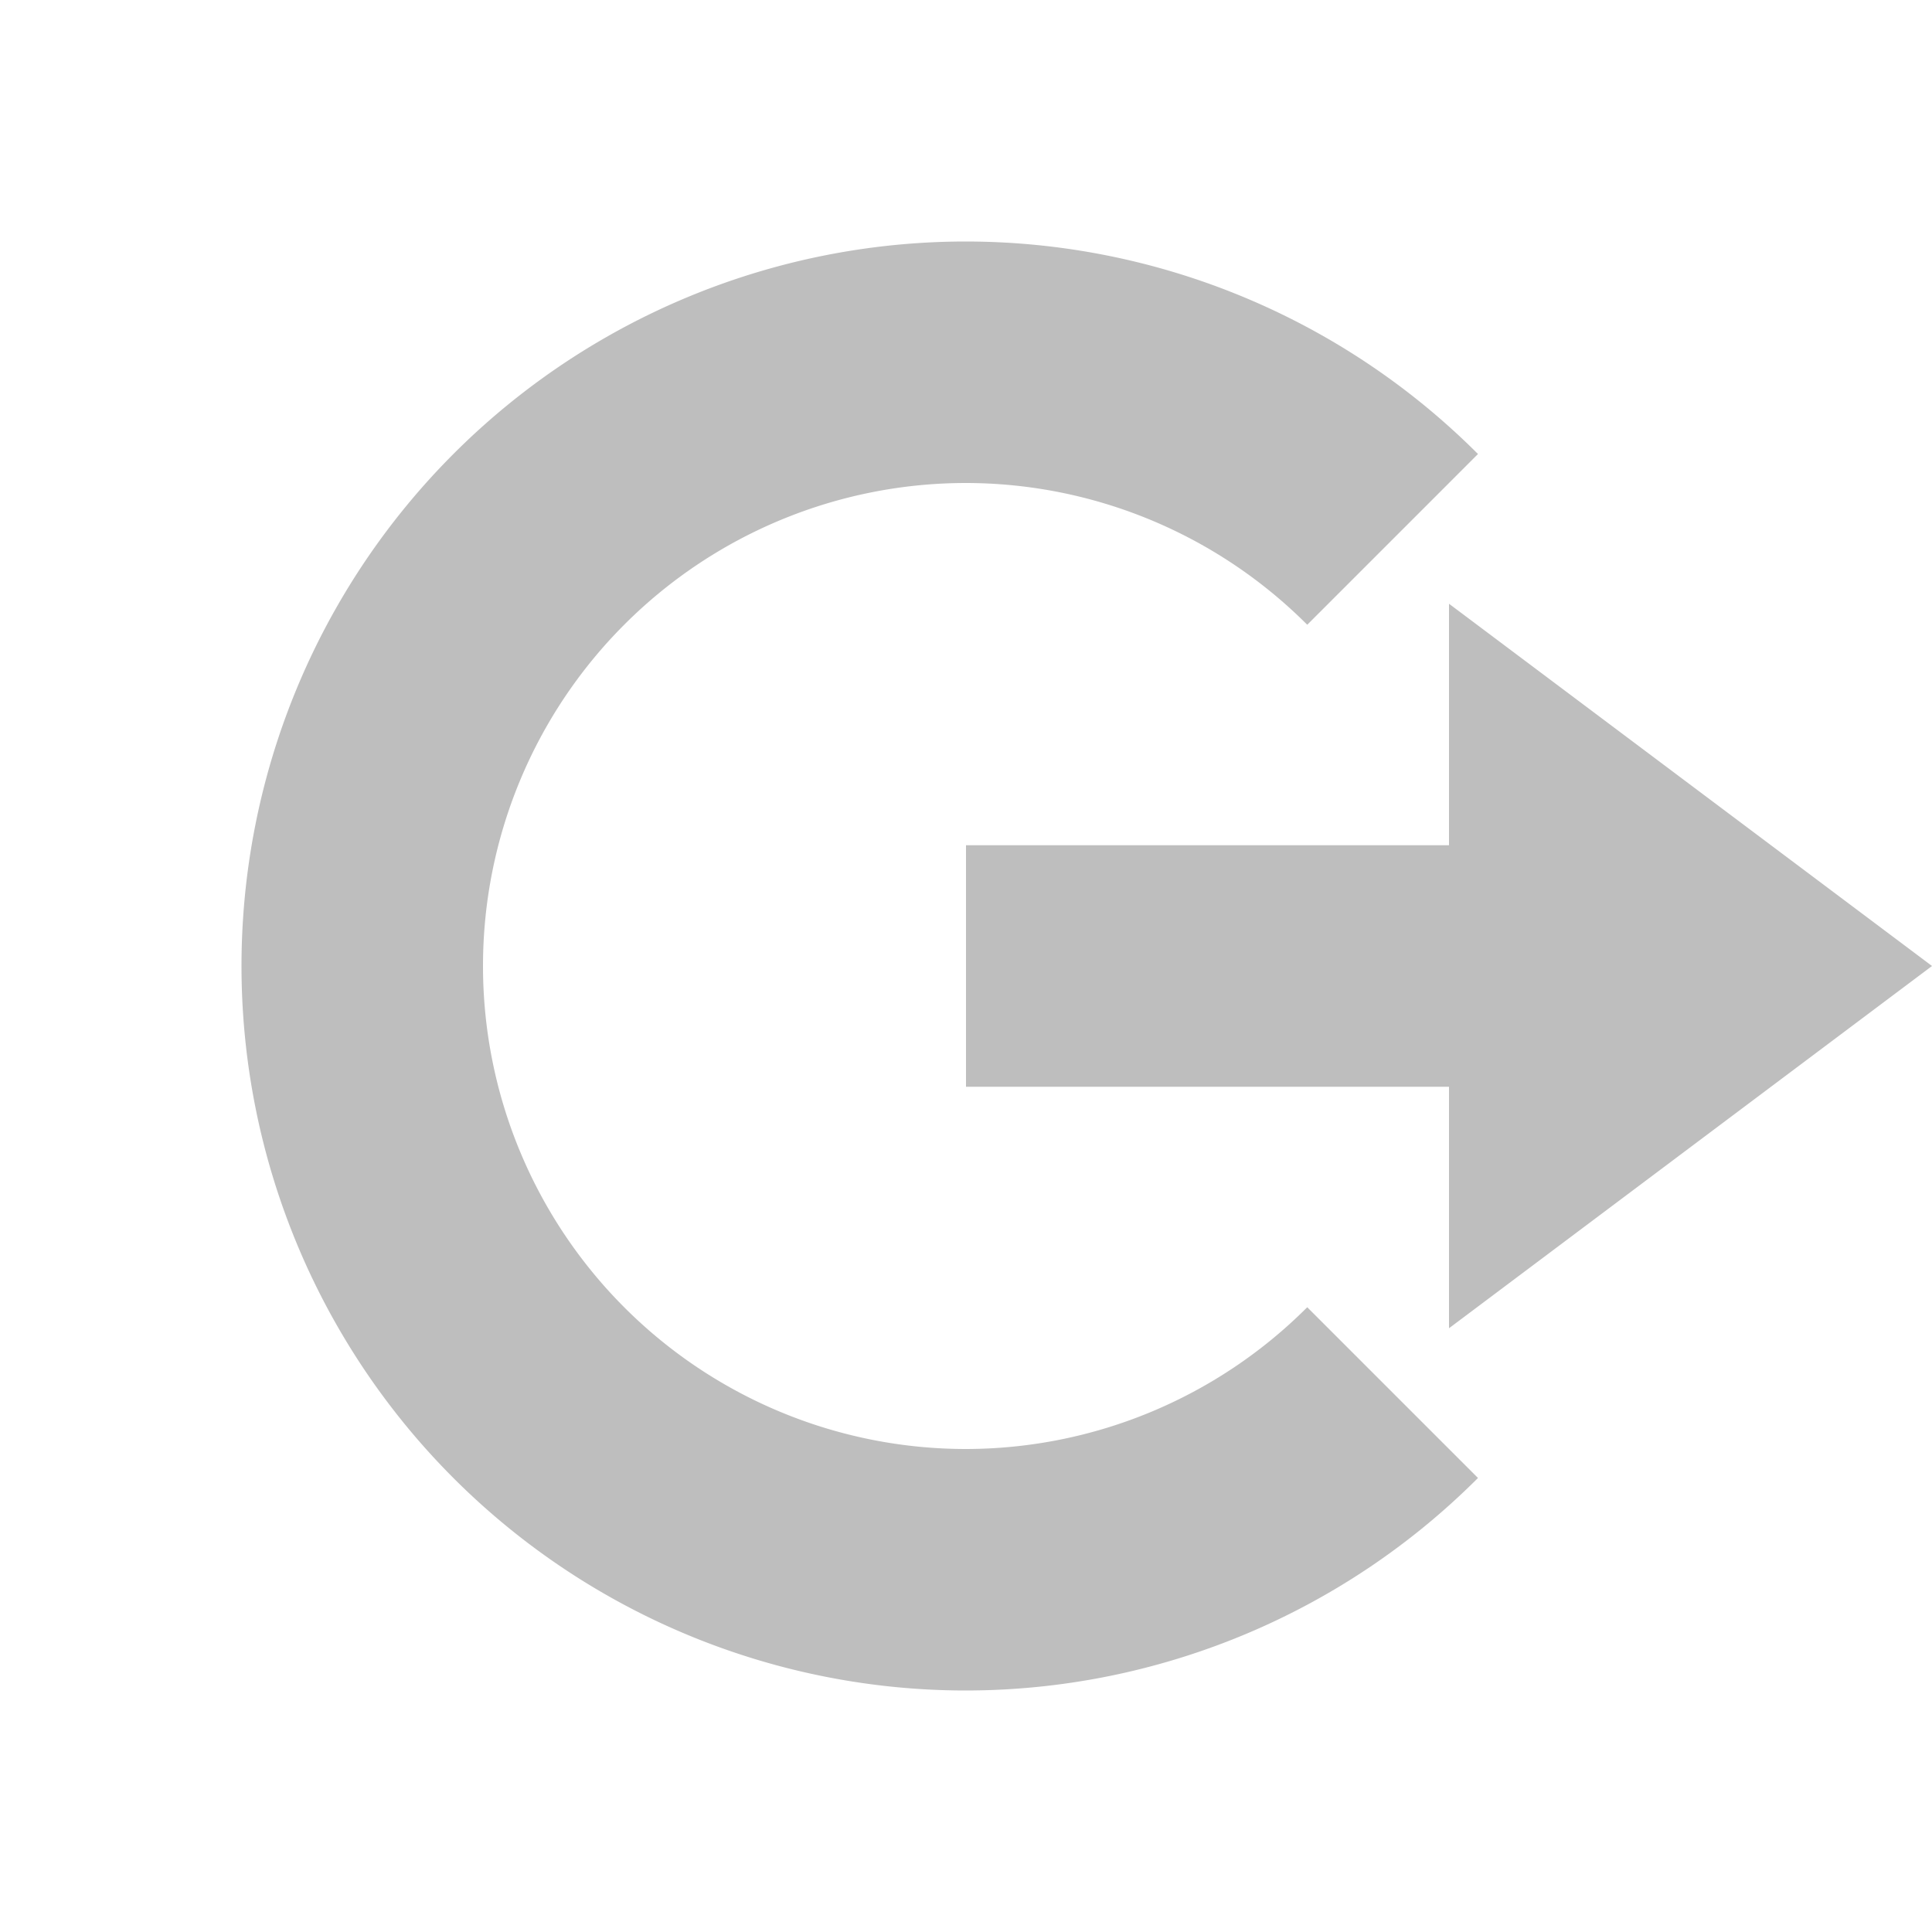 <svg xmlns="http://www.w3.org/2000/svg" width="16" height="16" version="1.1">
 <path style="fill:#bebebe" d="M 12,5 16,8 12,11 V 9 H 8 V 7 H 12 Z"/>
 <path style="fill:#bebebe" d="M 8,2 A 6,6 0 0 0 2,8 6,6 0 0 0 8,14 6,6 0 0 0 12.24,12.24 L 10.826,10.826 A 4,4 0 0 1 8,12 4,4 0 0 1 4,8 4,4 0 0 1 8,4 4,4 0 0 1 10.826,5.174 L 12.24,3.76 A 6,6 0 0 0 8,2 Z"/>
</svg>
